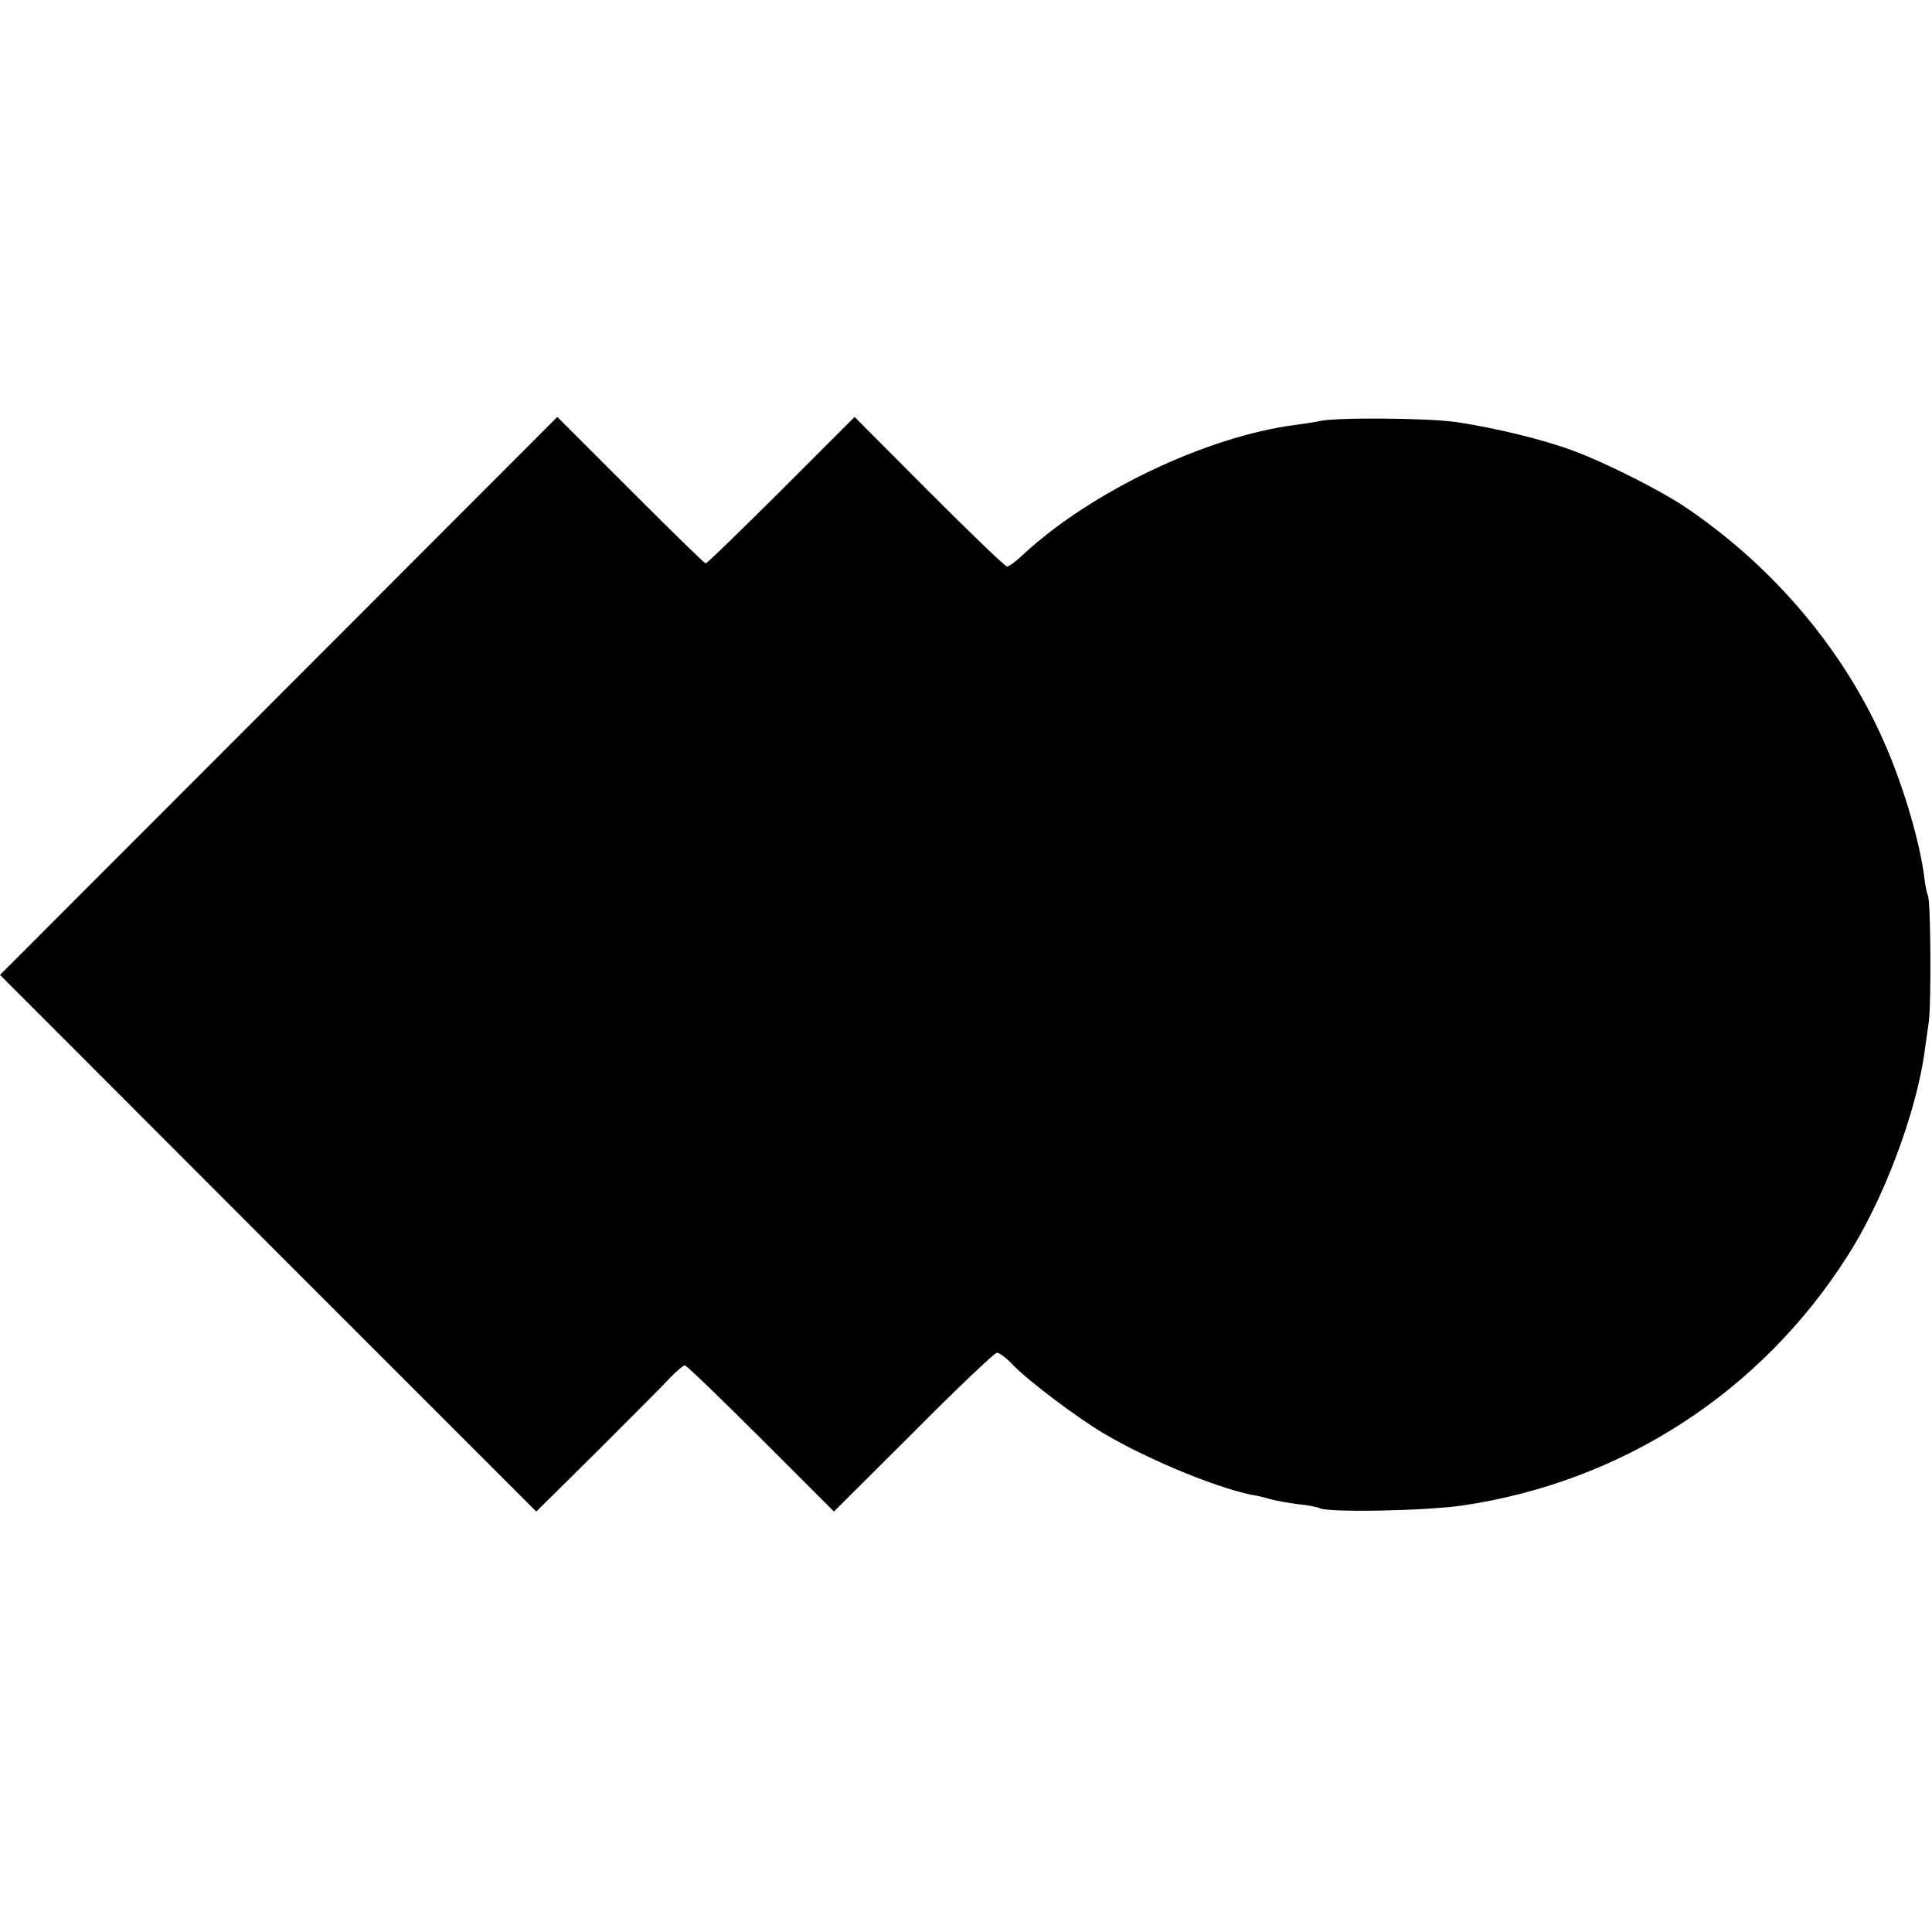 <?xml version="1.0" standalone="no"?>
<!DOCTYPE svg PUBLIC "-//W3C//DTD SVG 20010904//EN"
 "http://www.w3.org/TR/2001/REC-SVG-20010904/DTD/svg10.dtd">
<svg version="1.0" xmlns="http://www.w3.org/2000/svg"
 width="607pt" height="607pt" viewBox="0 0 607 607"
 preserveAspectRatio="xMidYMid meet">
<g transform="translate(0,607) scale(0.1,-0.1)"
fill="#000000" stroke="none">
<path d="M876 3884 l-876 -877 842 -843 843 -843 194 192 c106 106 209 209
228 230 20 20 39 37 45 37 5 0 112 -103 239 -230 l229 -229 250 249 c137 138
255 250 262 250 8 0 32 -18 53 -41 48 -49 198 -162 280 -211 148 -88 380 -182
487 -198 4 -1 22 -5 39 -10 17 -5 57 -12 88 -16 31 -3 60 -9 66 -12 24 -15
335 -9 450 8 501 74 936 355 1209 783 112 174 214 444 242 637 3 25 10 70 14
100 8 59 6 383 -3 397 -3 5 -8 30 -11 55 -15 120 -72 310 -138 452 -130 283
-350 537 -618 716 -77 51 -247 137 -345 173 -95 36 -249 73 -370 91 -93 13
-377 15 -430 3 -11 -3 -45 -8 -75 -12 -279 -36 -643 -210 -855 -407 -22 -21
-45 -38 -51 -38 -6 0 -116 106 -245 235 l-234 235 -230 -230 c-127 -126 -233
-230 -238 -230 -4 0 -110 104 -236 230 l-230 230 -875 -876z"/>
</g>
</svg>
